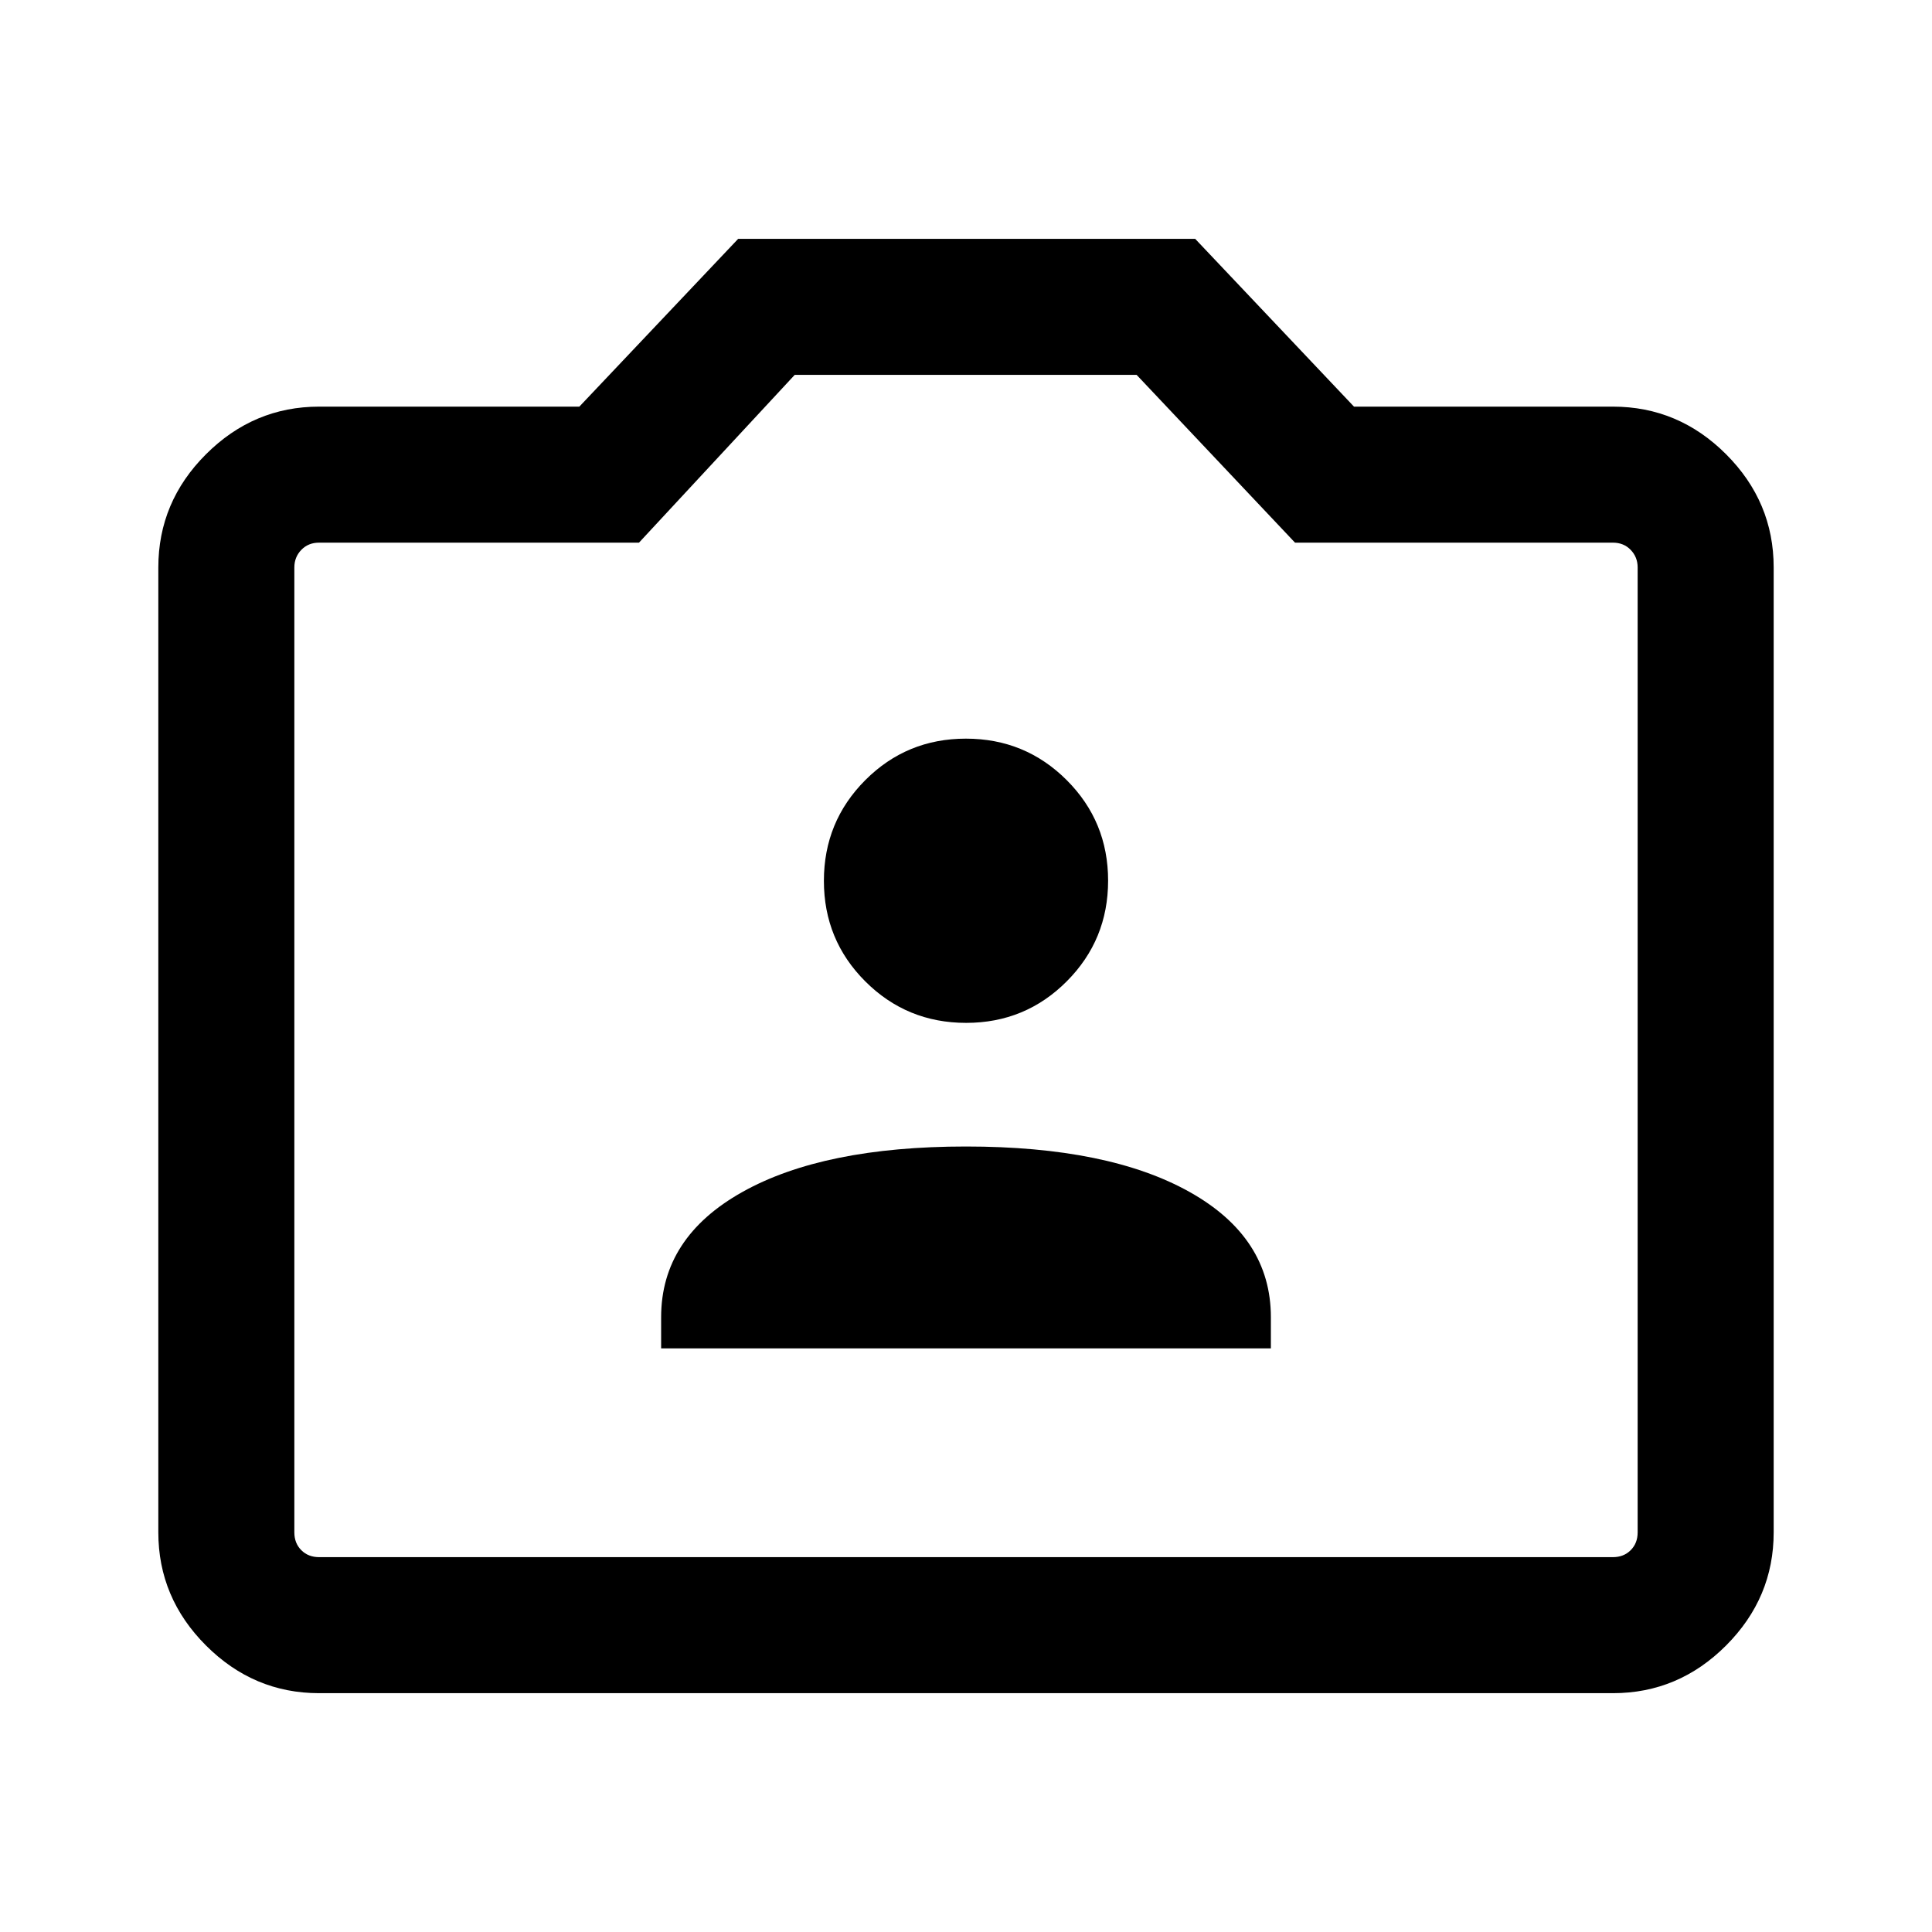 <svg xmlns="http://www.w3.org/2000/svg" height="40" viewBox="0 -960 960 960" width="40"><path d="M328.51-290h302.98v-15.49q0-39.59-40.34-62.2-40.33-22.62-111.15-22.62-70.82 0-111.15 22.62-40.34 22.61-40.34 62.2V-290Zm151.54-161.74q29.42 0 49.99-20.62t20.57-50.05q0-29.42-20.61-49.99-20.62-20.57-50.05-20.57-29.42 0-49.99 20.61-20.57 20.62-20.57 50.05 0 29.43 20.61 50 20.62 20.57 50.05 20.57ZM158.57-118.67q-32.52 0-56.21-23.69-23.69-23.69-23.69-56.21v-479.48q0-32.59 23.69-56.24 23.69-23.66 56.21-23.66h129.3l78.93-83.38h227.07l78.92 83.38h128.64q32.59 0 56.25 23.66 23.65 23.65 23.65 56.24v479.48q0 32.52-23.65 56.21-23.66 23.69-56.25 23.69H158.57Zm0-67.59h642.86q5.39 0 8.85-3.46t3.46-8.85v-479.48q0-5.13-3.46-8.72-3.46-3.59-8.85-3.59H643.49l-78.72-83.38H394.9l-77.39 83.38H158.57q-5.39 0-8.85 3.59t-3.46 8.72v479.48q0 5.39 3.46 8.85t8.85 3.46ZM480-438.51Z"/></svg>